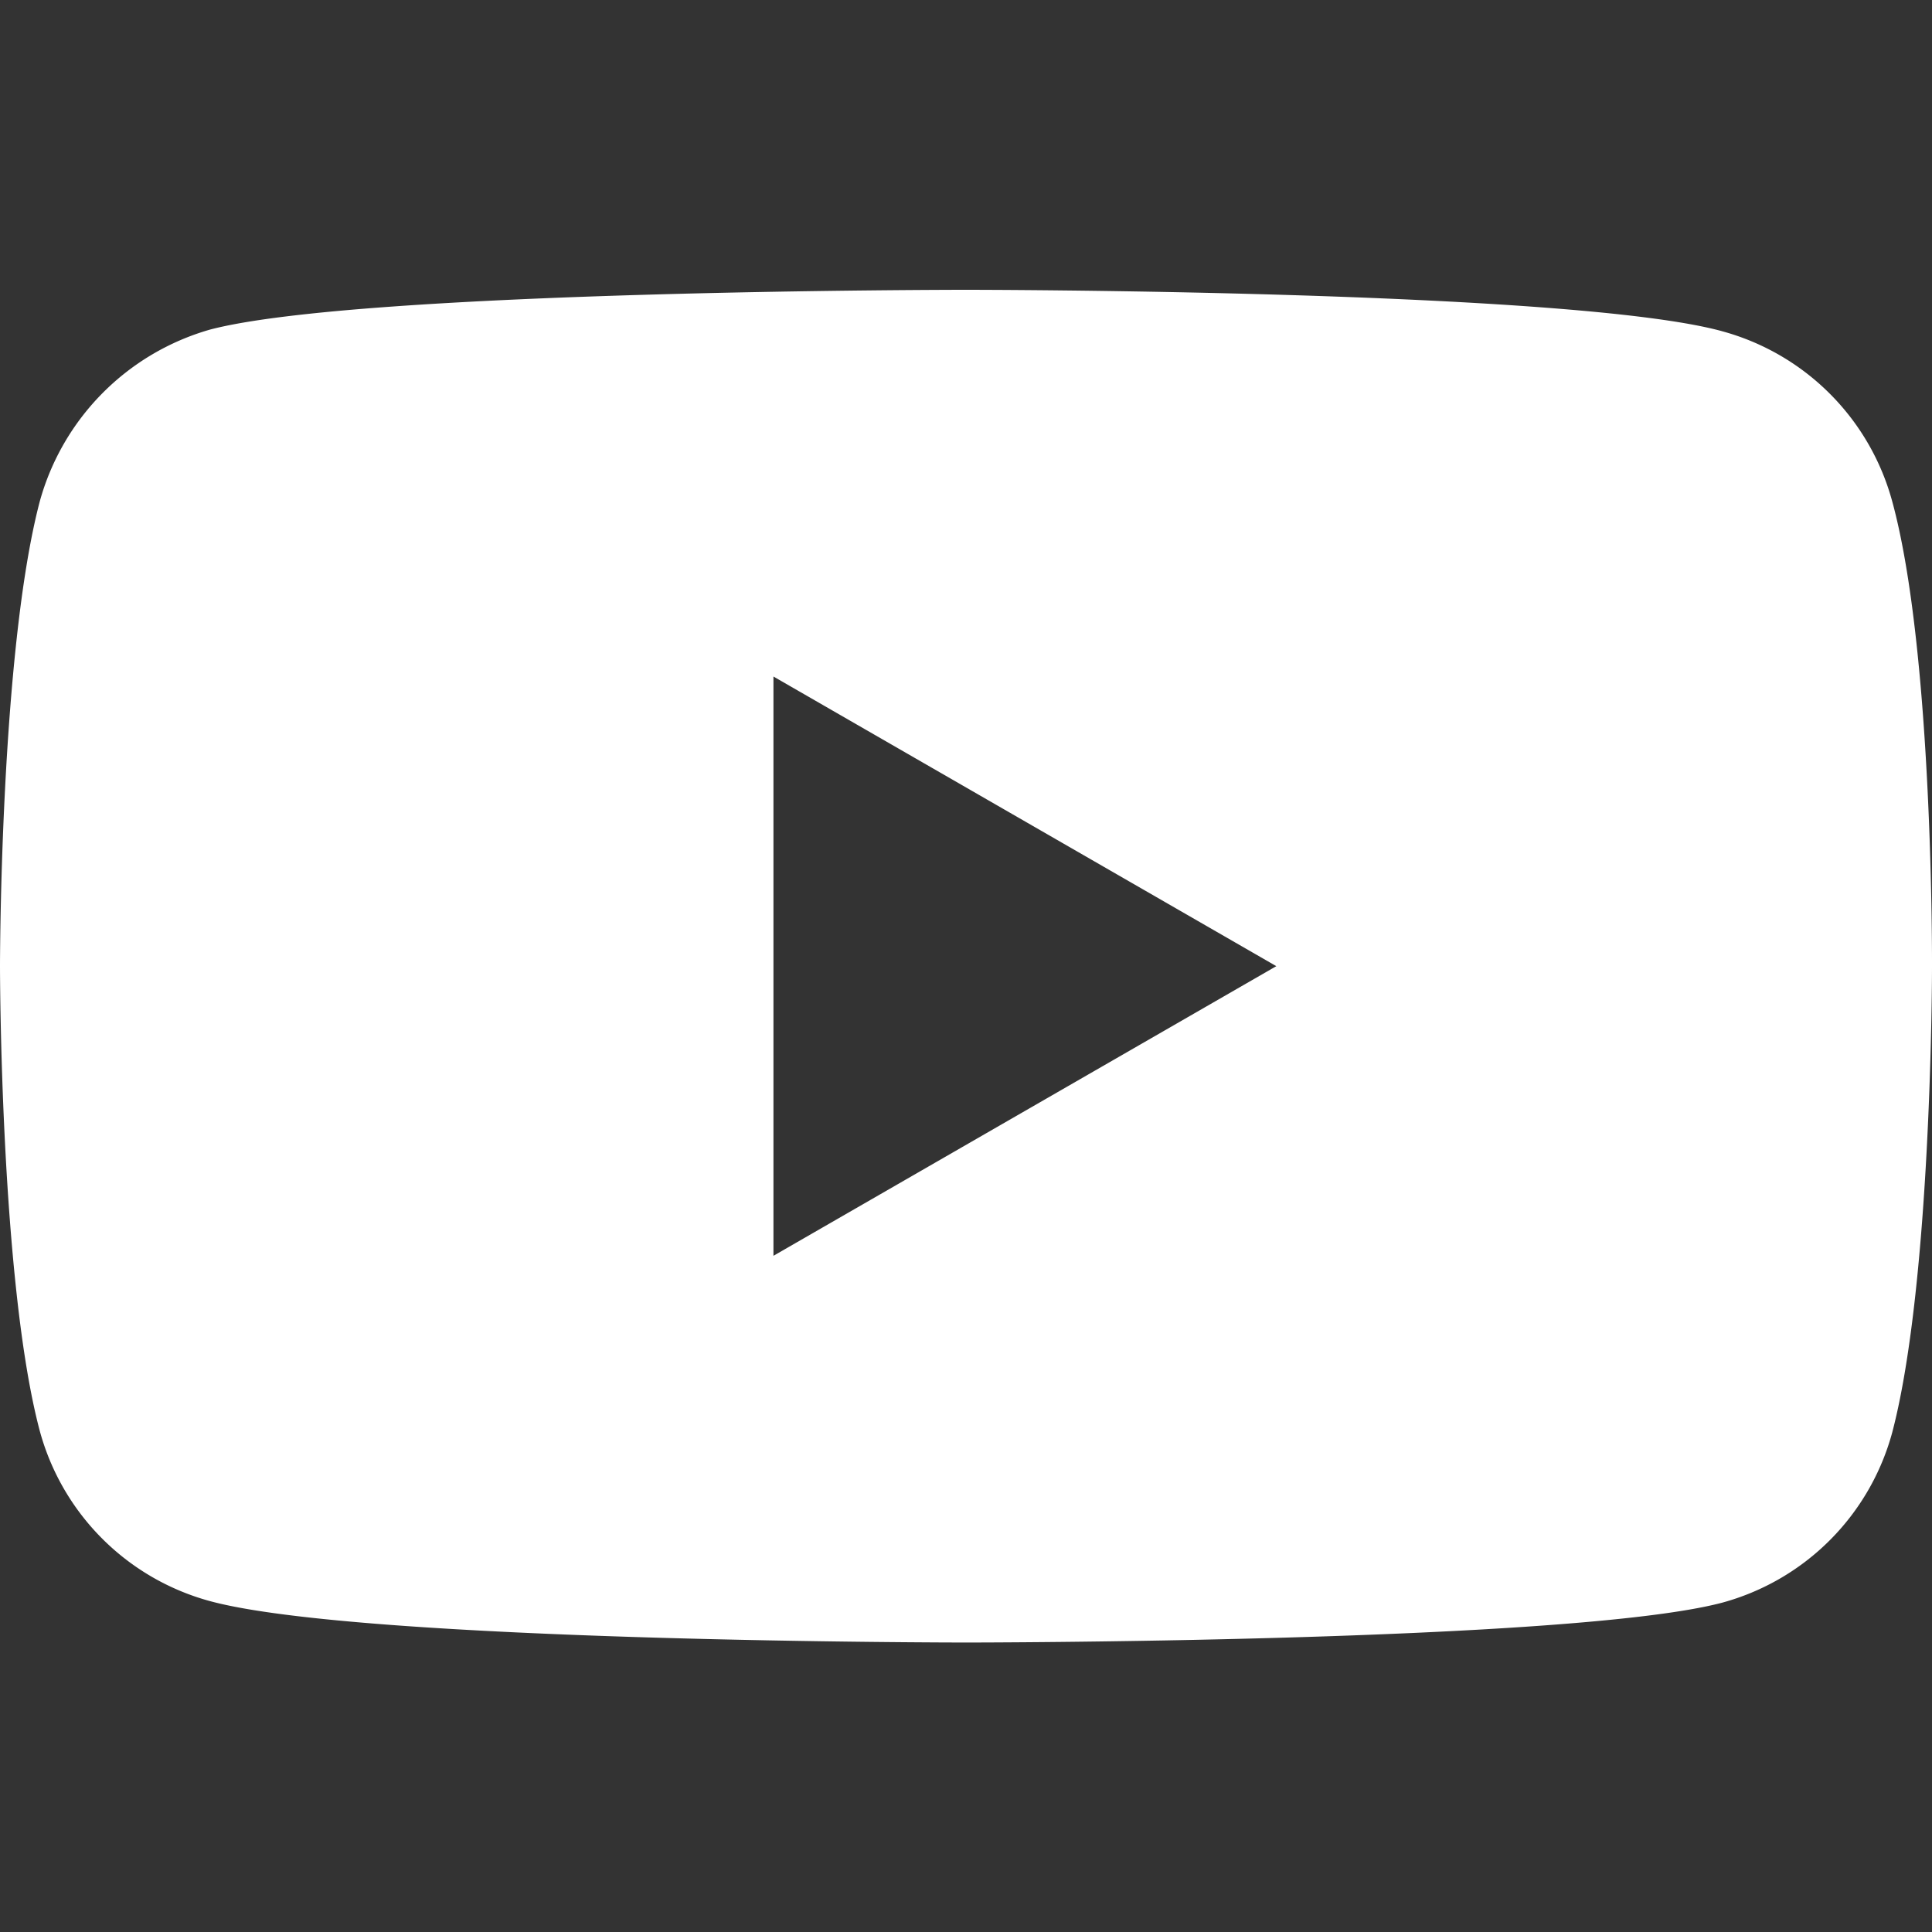 <svg width="24" height="24" fill="none" xmlns="http://www.w3.org/2000/svg"><rect width="100%" height="100%" fill="#333333" stroke="none"/><path fill-rule="evenodd" clip-rule="evenodd" d="M21.39 4.114a3.007 3.007 0 012.116 2.115c.514 1.878.494 5.793.494 5.793s0 3.894-.494 5.772a3.007 3.007 0 01-2.116 2.116c-1.878.494-9.39.494-9.39.494s-7.493 0-9.39-.514a3.008 3.008 0 01-2.116-2.115C0 15.916 0 12.002 0 12.002s0-3.895.494-5.773A3.068 3.068 0 012.61 4.094C4.488 3.6 12 3.6 12 3.6s7.513 0 9.391.514zm-5.535 7.888L9.608 15.6V8.404l6.247 3.598z" fill="#fff"/></svg>
